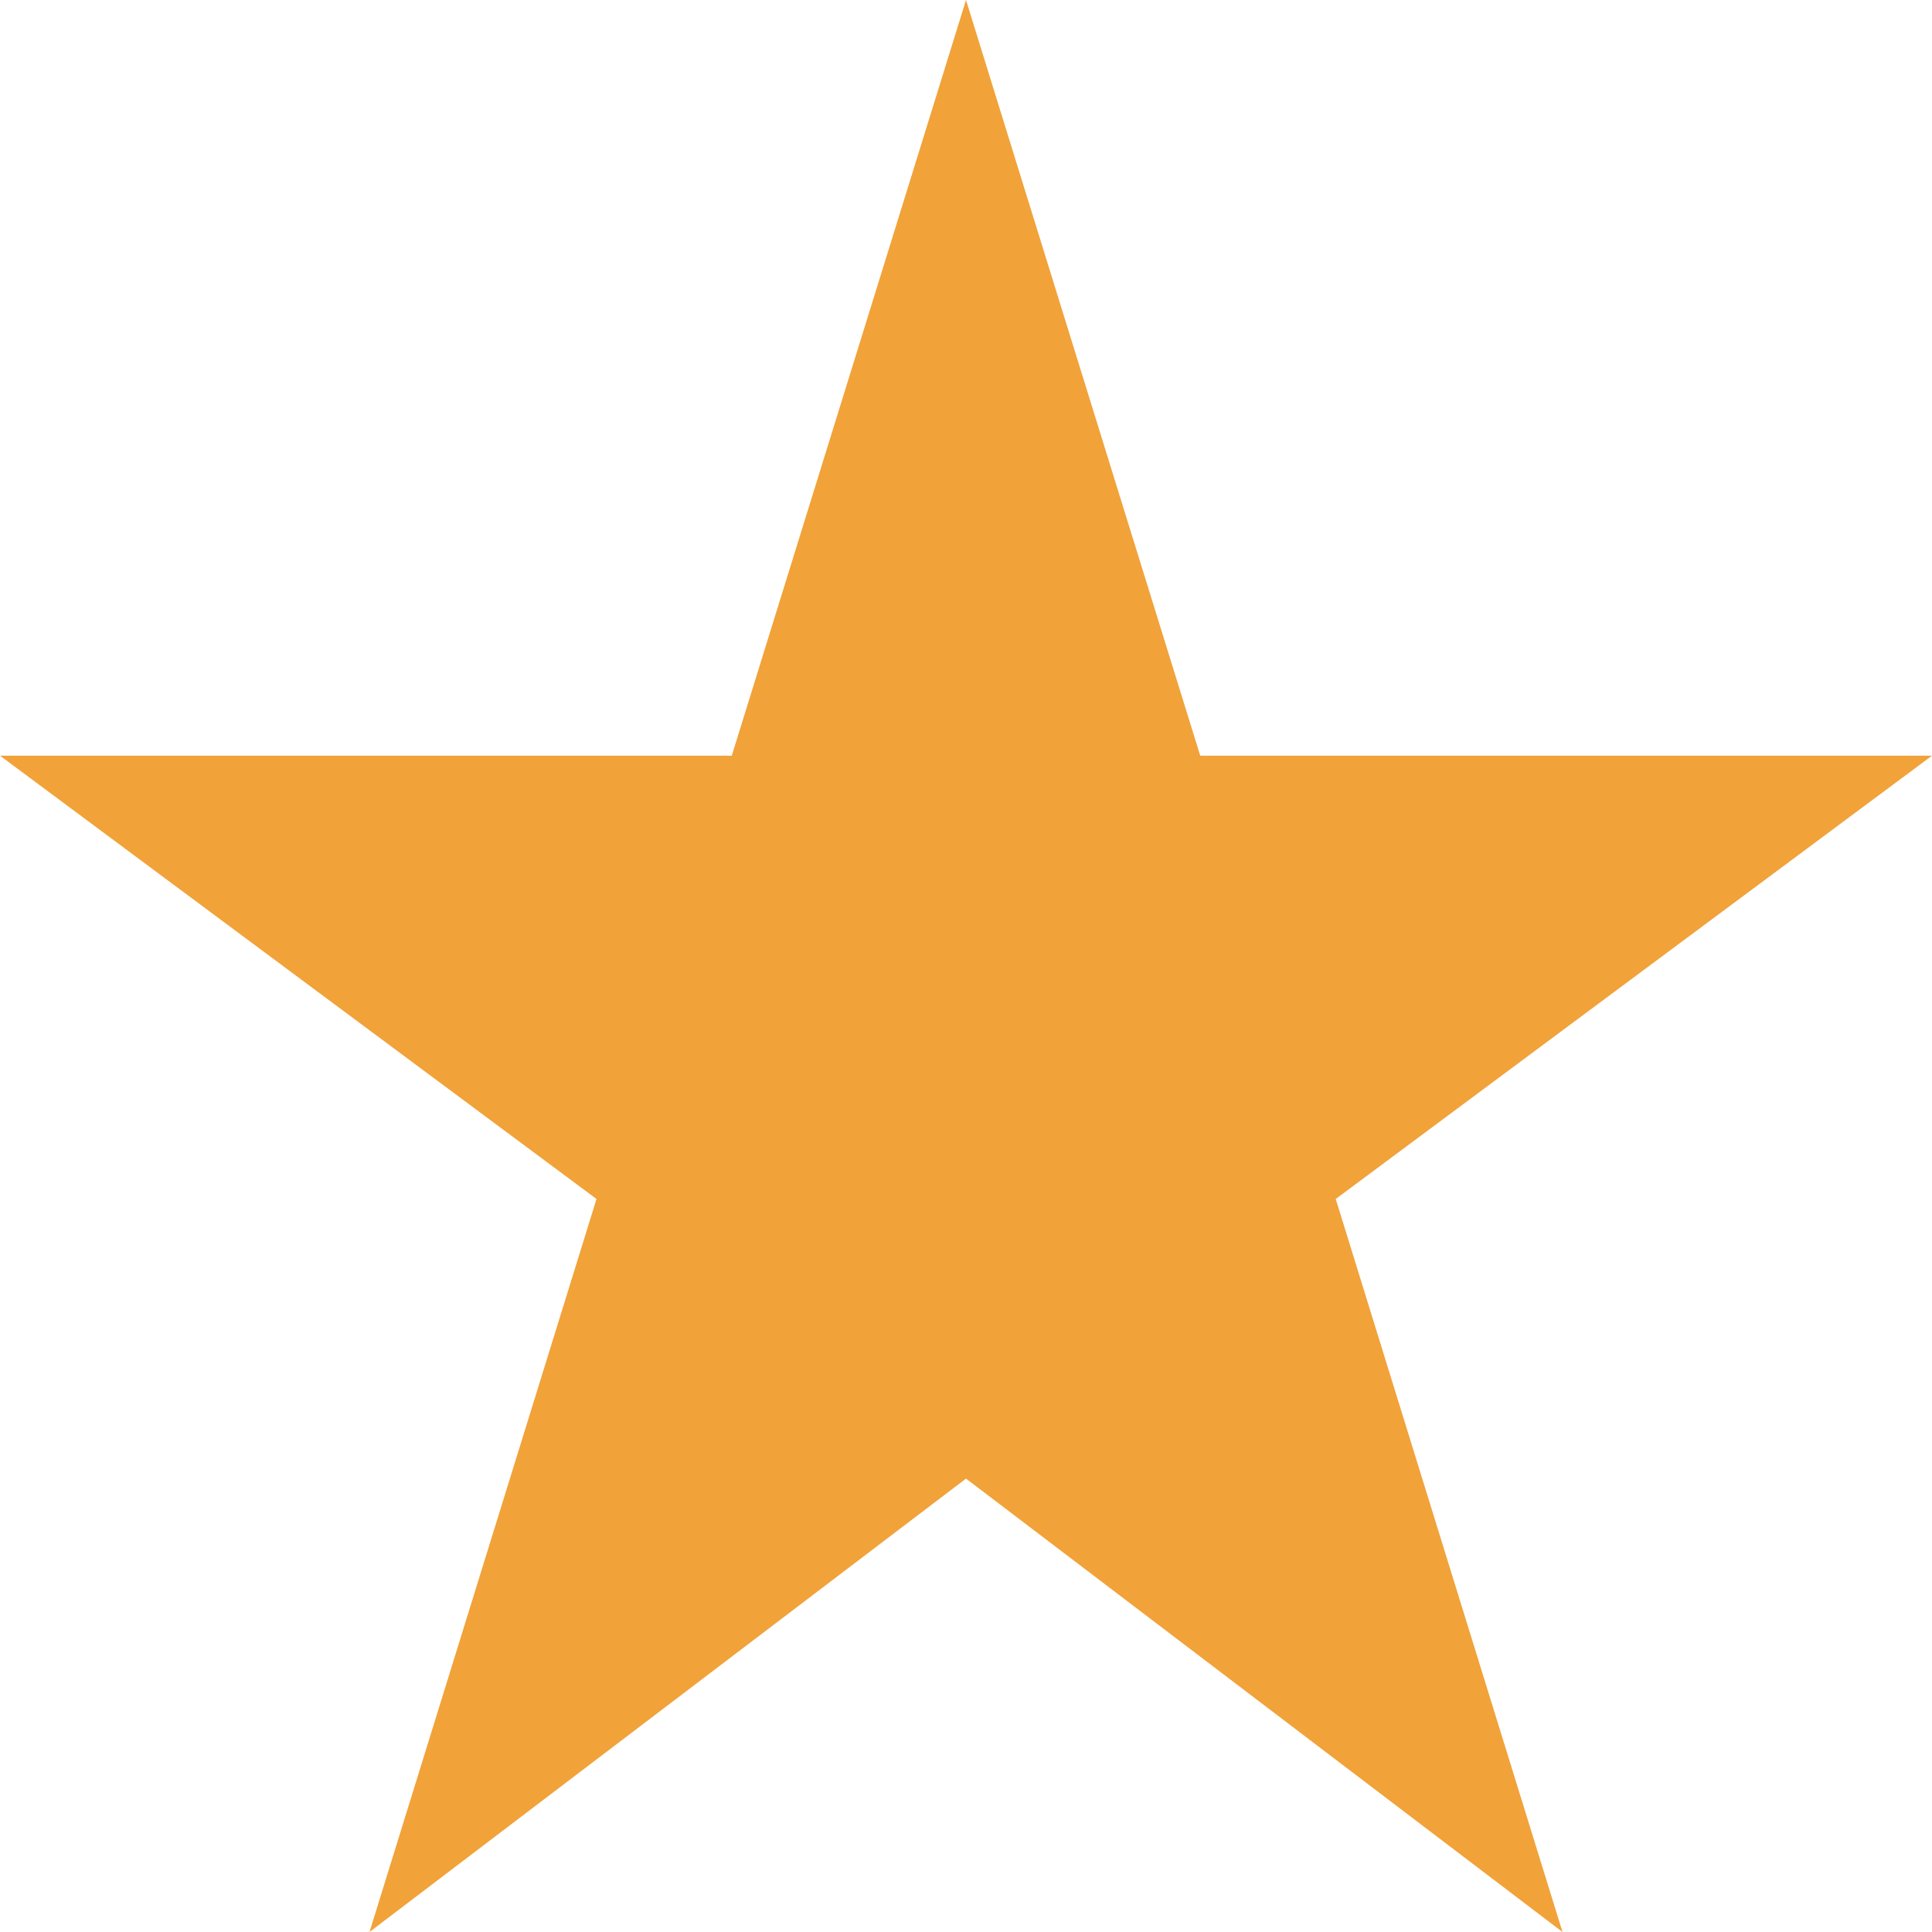<svg xmlns="http://www.w3.org/2000/svg" width="26.18" height="26.18" viewBox="0 0 26.18 26.18">
  <path id="Icon_material-important-devices" data-name="Icon material-important-devices" d="M26.764,19.24,23.59,9,20.416,19.24H10.5l8.083,6.007L15.507,35.18l8.083-6.144,8.083,6.144L28.6,25.247,36.68,19.24Z" transform="translate(-10.5 -9)" fill="#f1a239"/>
</svg>

